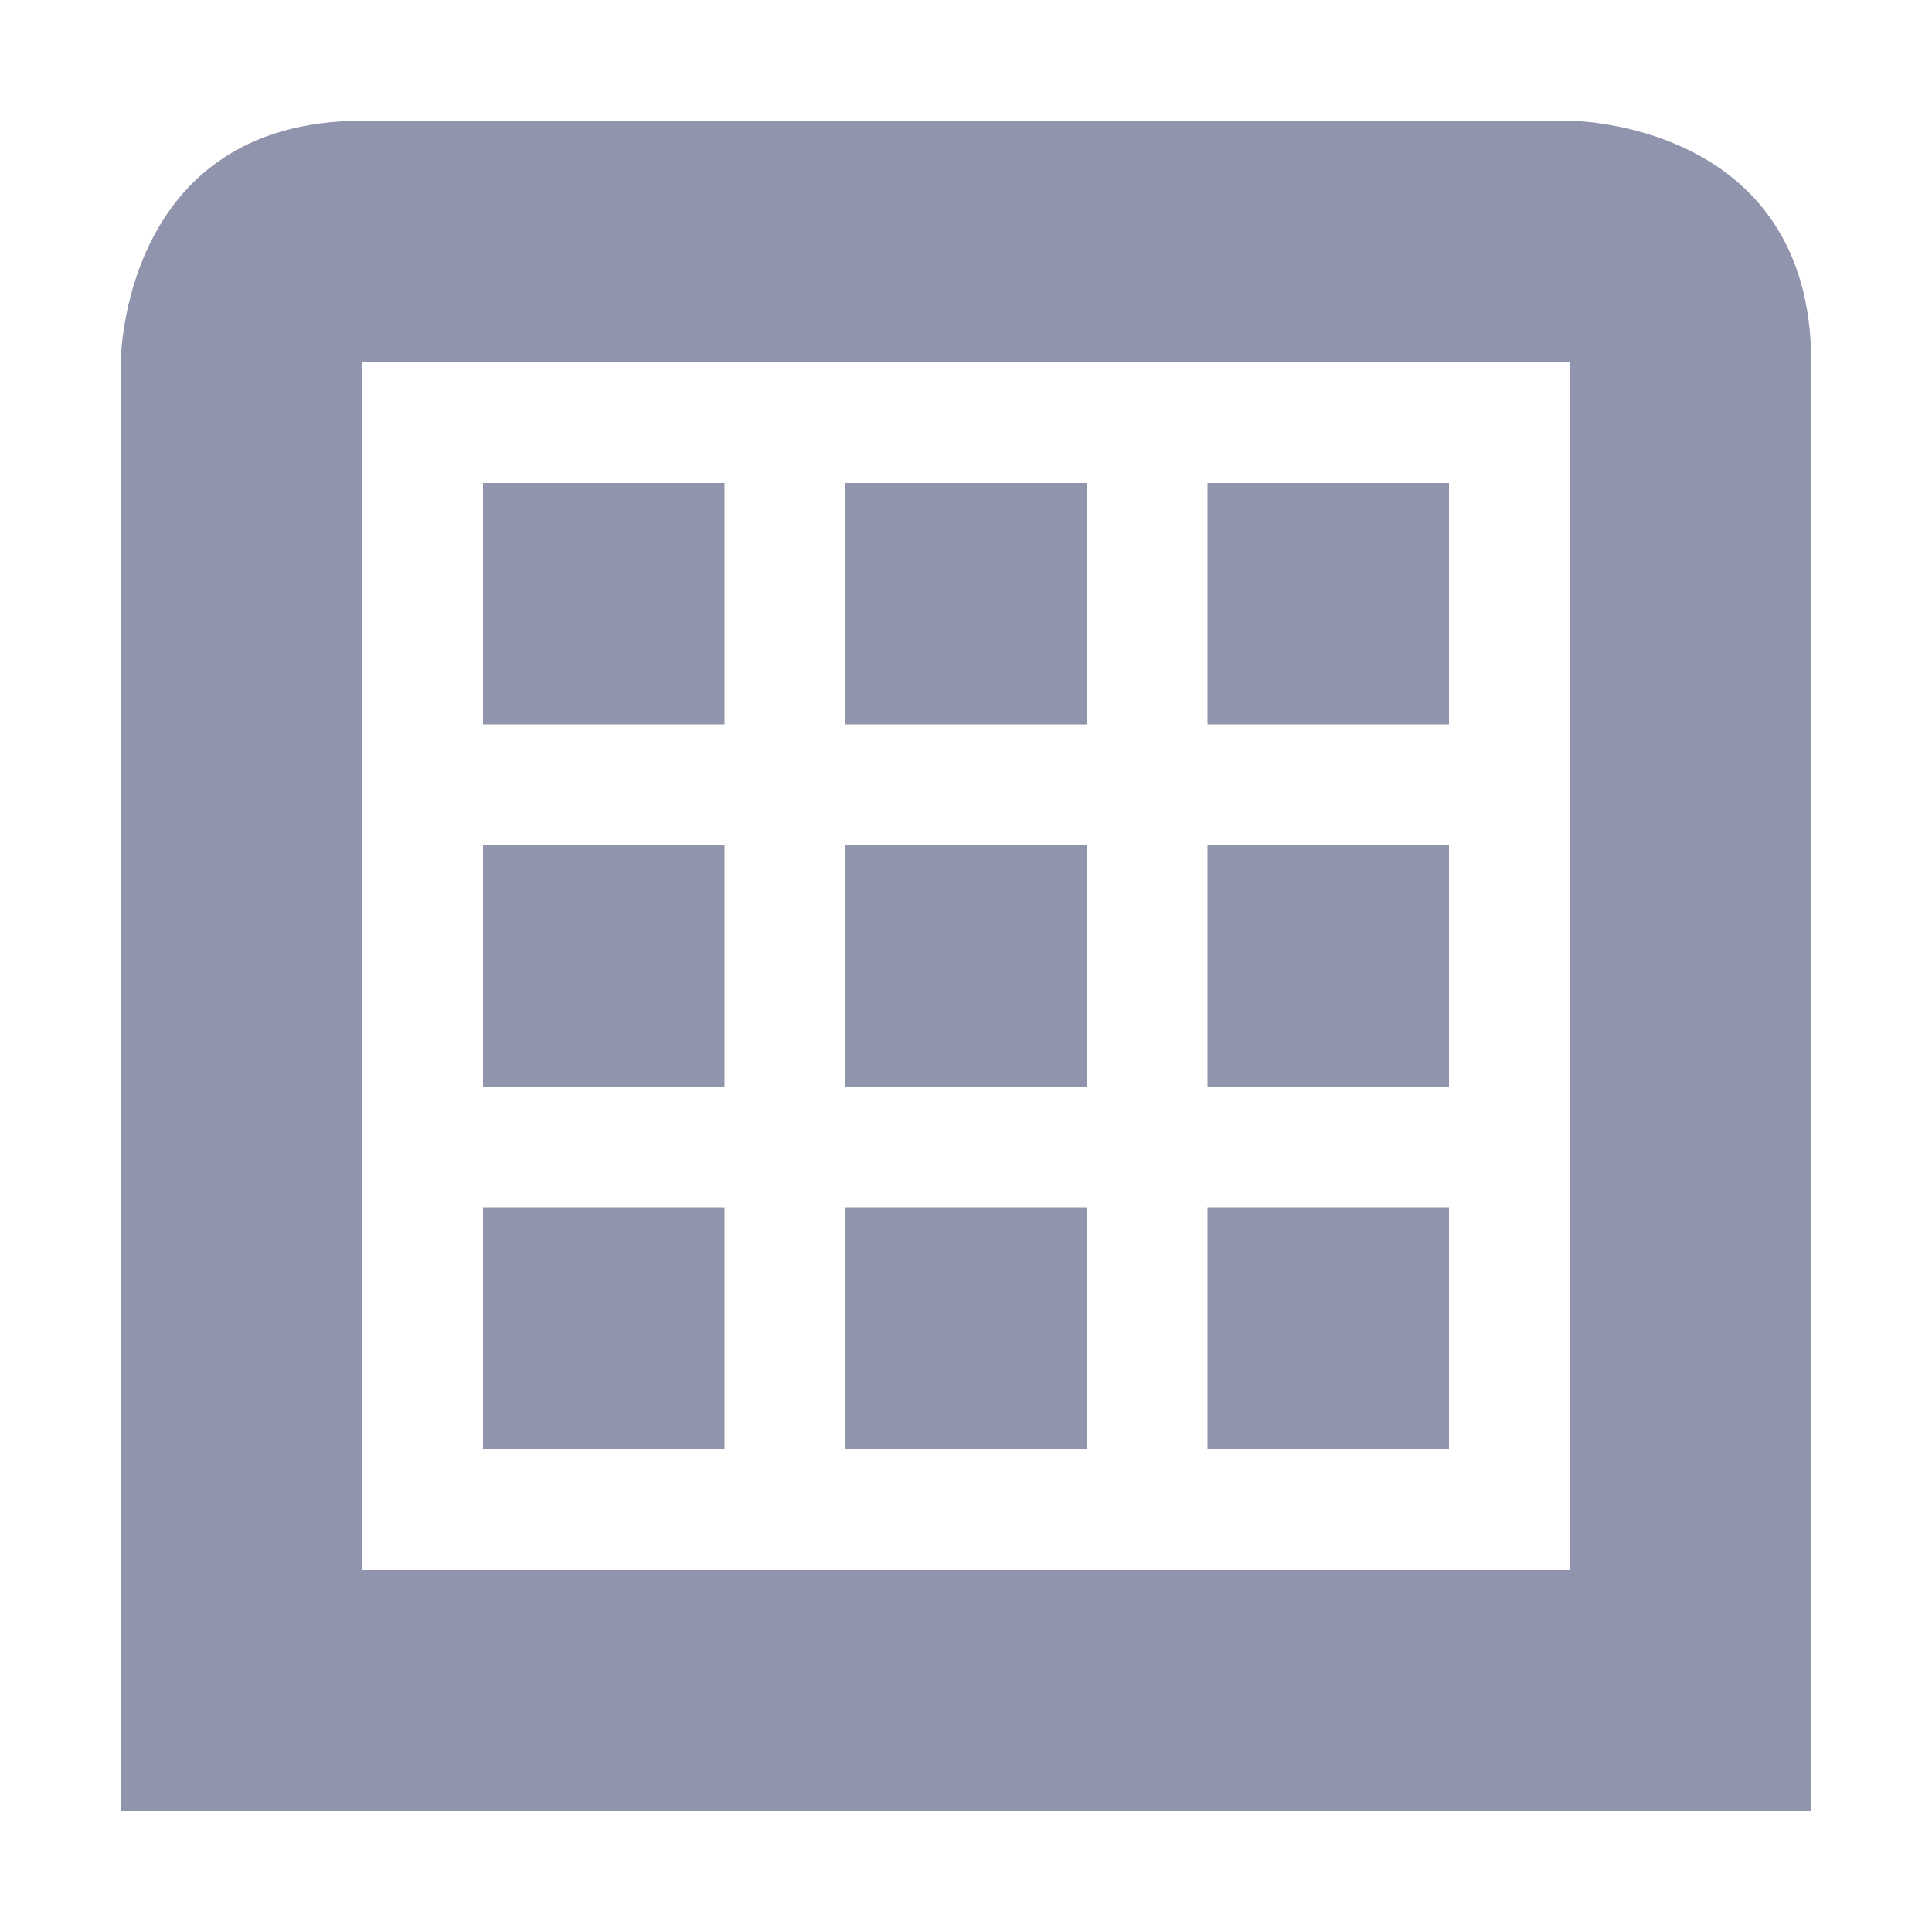<svg xmlns="http://www.w3.org/2000/svg" width="16" height="16" version="1.1">
 <defs>
  <style id="current-color-scheme" type="text/css">
   .ColorScheme-Text { color:#9095AD; } .ColorScheme-Highlight { color:#4285f4; }
  </style>
 </defs>
 <path style="fill:currentColor" class="ColorScheme-Text" d="M 3,1 C 1,1 1,3 1,3 V 15 H 15 V 3 C 15,1 13,1 13,1 Z M 3,3 H 13 V 13 H 3 Z M 4,4 V 6 H 6 V 4 Z M 7,4 V 6 H 9 V 4 Z M 10,4 V 6 H 12 V 4 Z M 4,7 V 9 H 6 V 7 Z M 7,7 V 9 H 9 V 7 Z M 10,7 V 9 H 12 V 7 Z M 4,10 V 12 H 6 V 10 Z M 7,10 V 12 H 9 V 10 Z M 10,10 V 12 H 12 V 10 Z"/>
</svg>
